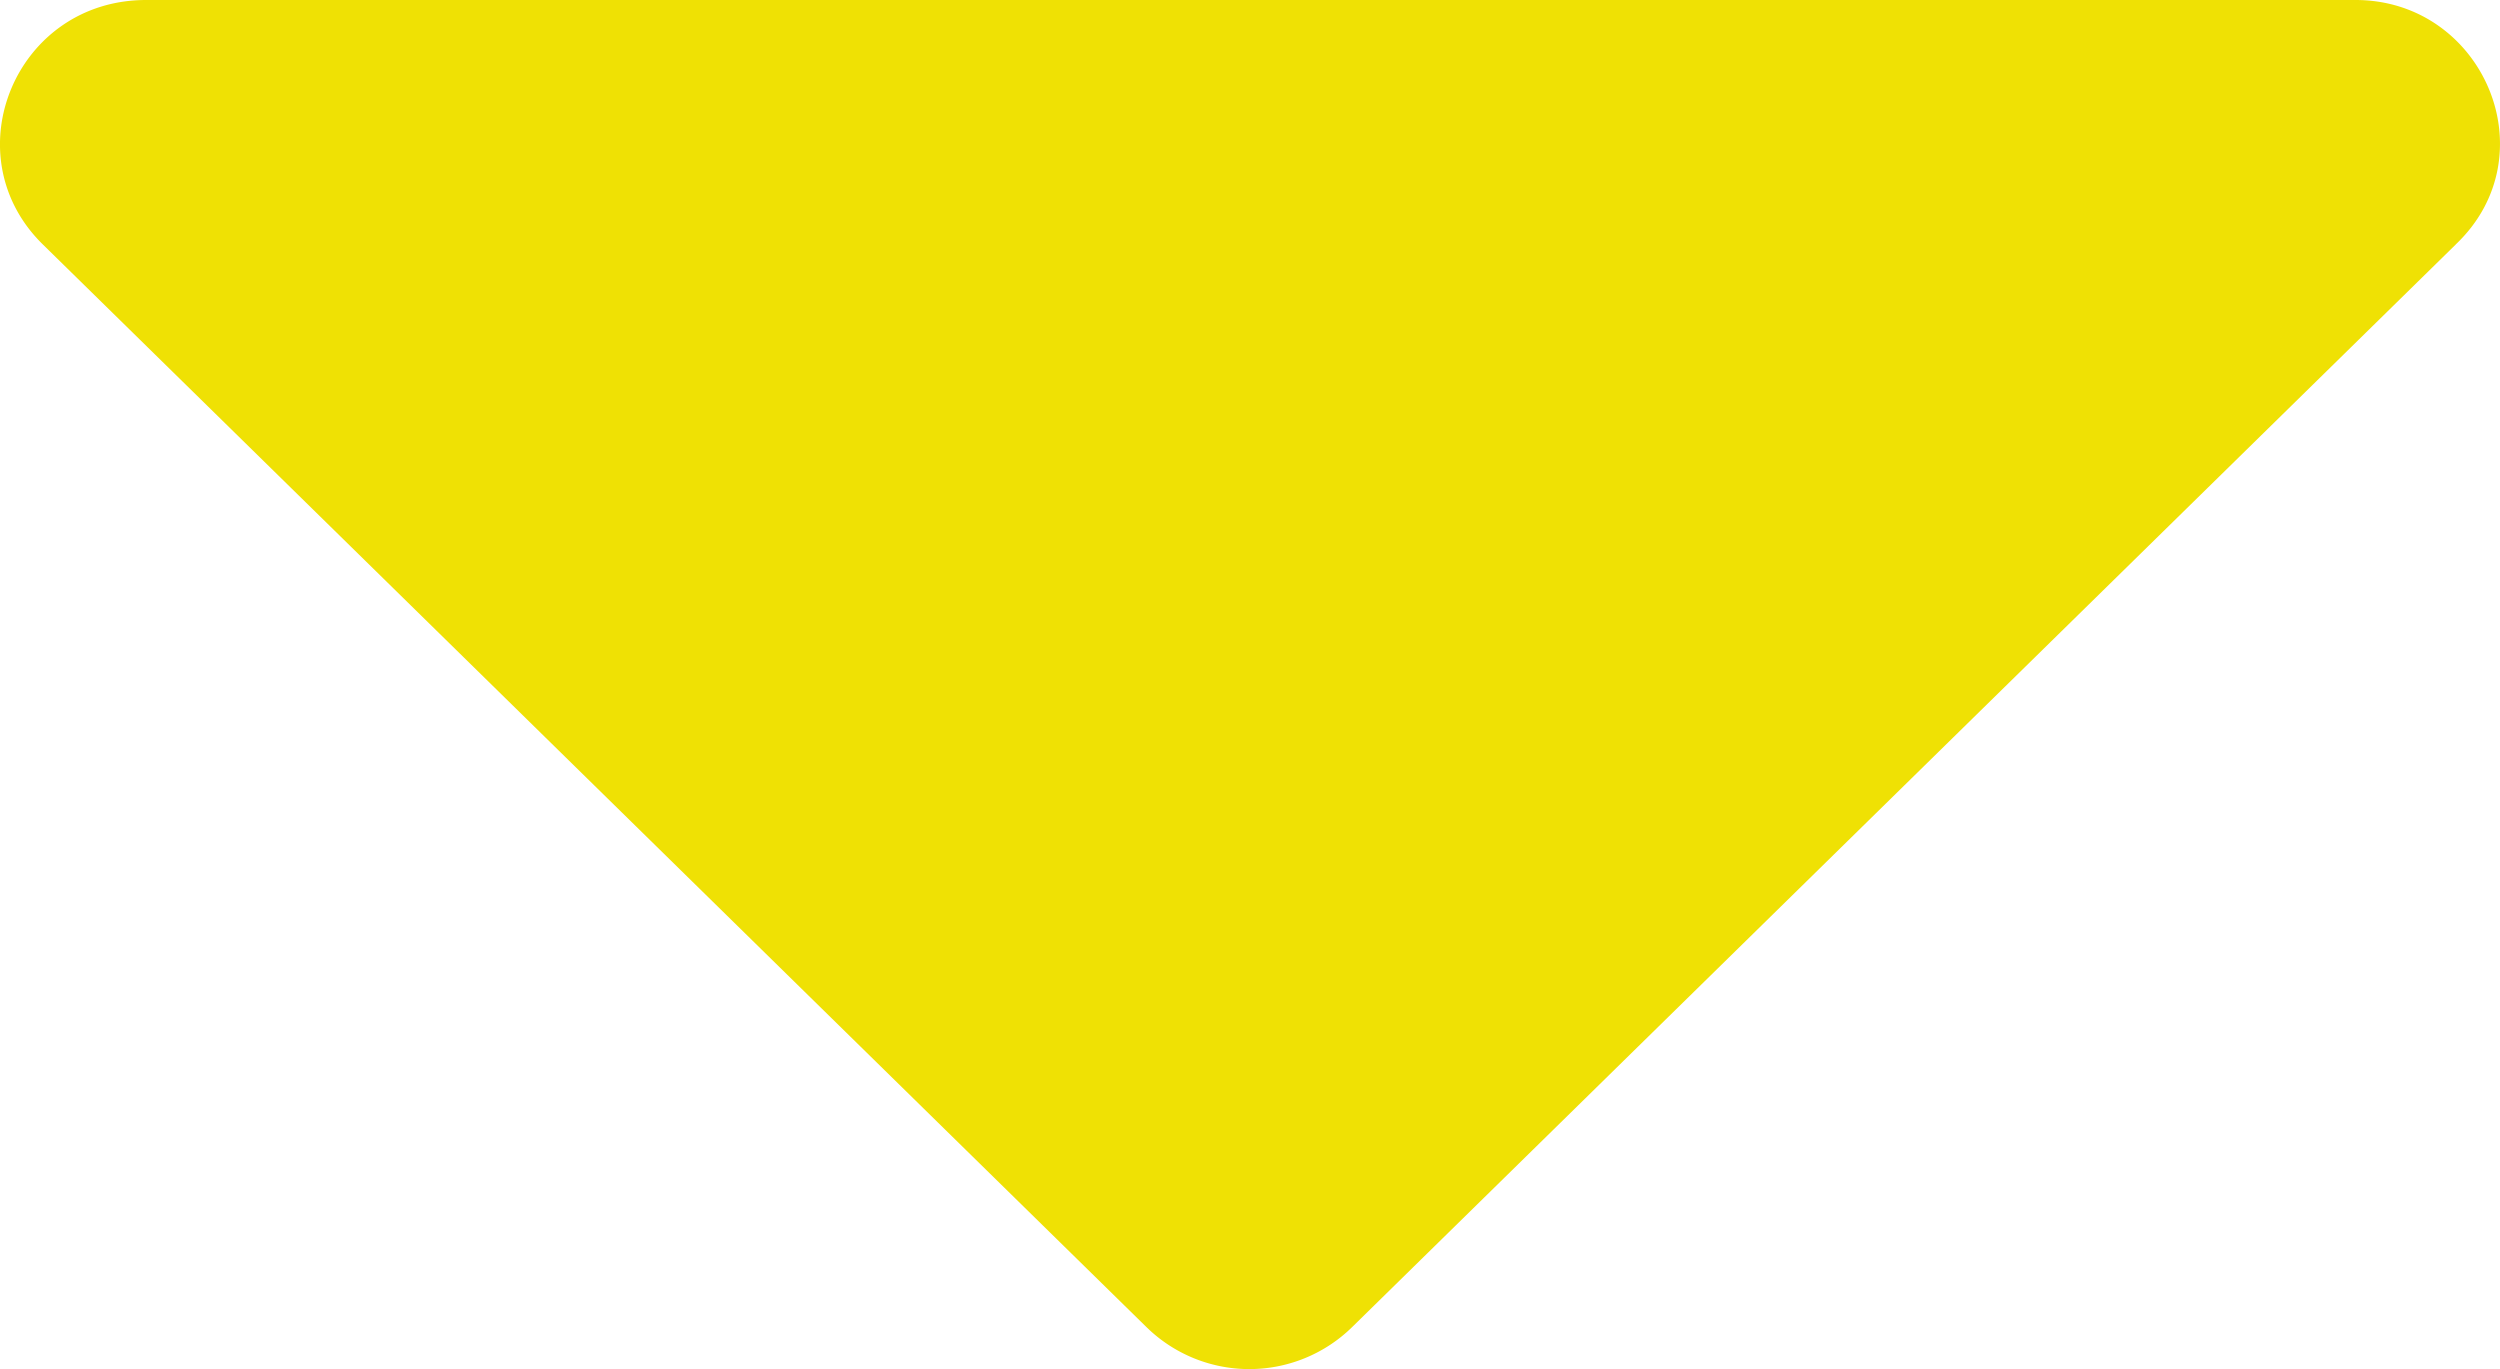 <svg width="42" height="23" viewBox="0 0 42 23" fill="none" xmlns="http://www.w3.org/2000/svg"><path d="M41.257 4.107l-18.533 18.18a2.468 2.468 0 01-3.472 0L.719 4.106C-.813 2.604.26 0 2.455 0h37.117c2.144 0 3.267 2.604 1.684 4.107z" fill="#EFE104"/></svg>
